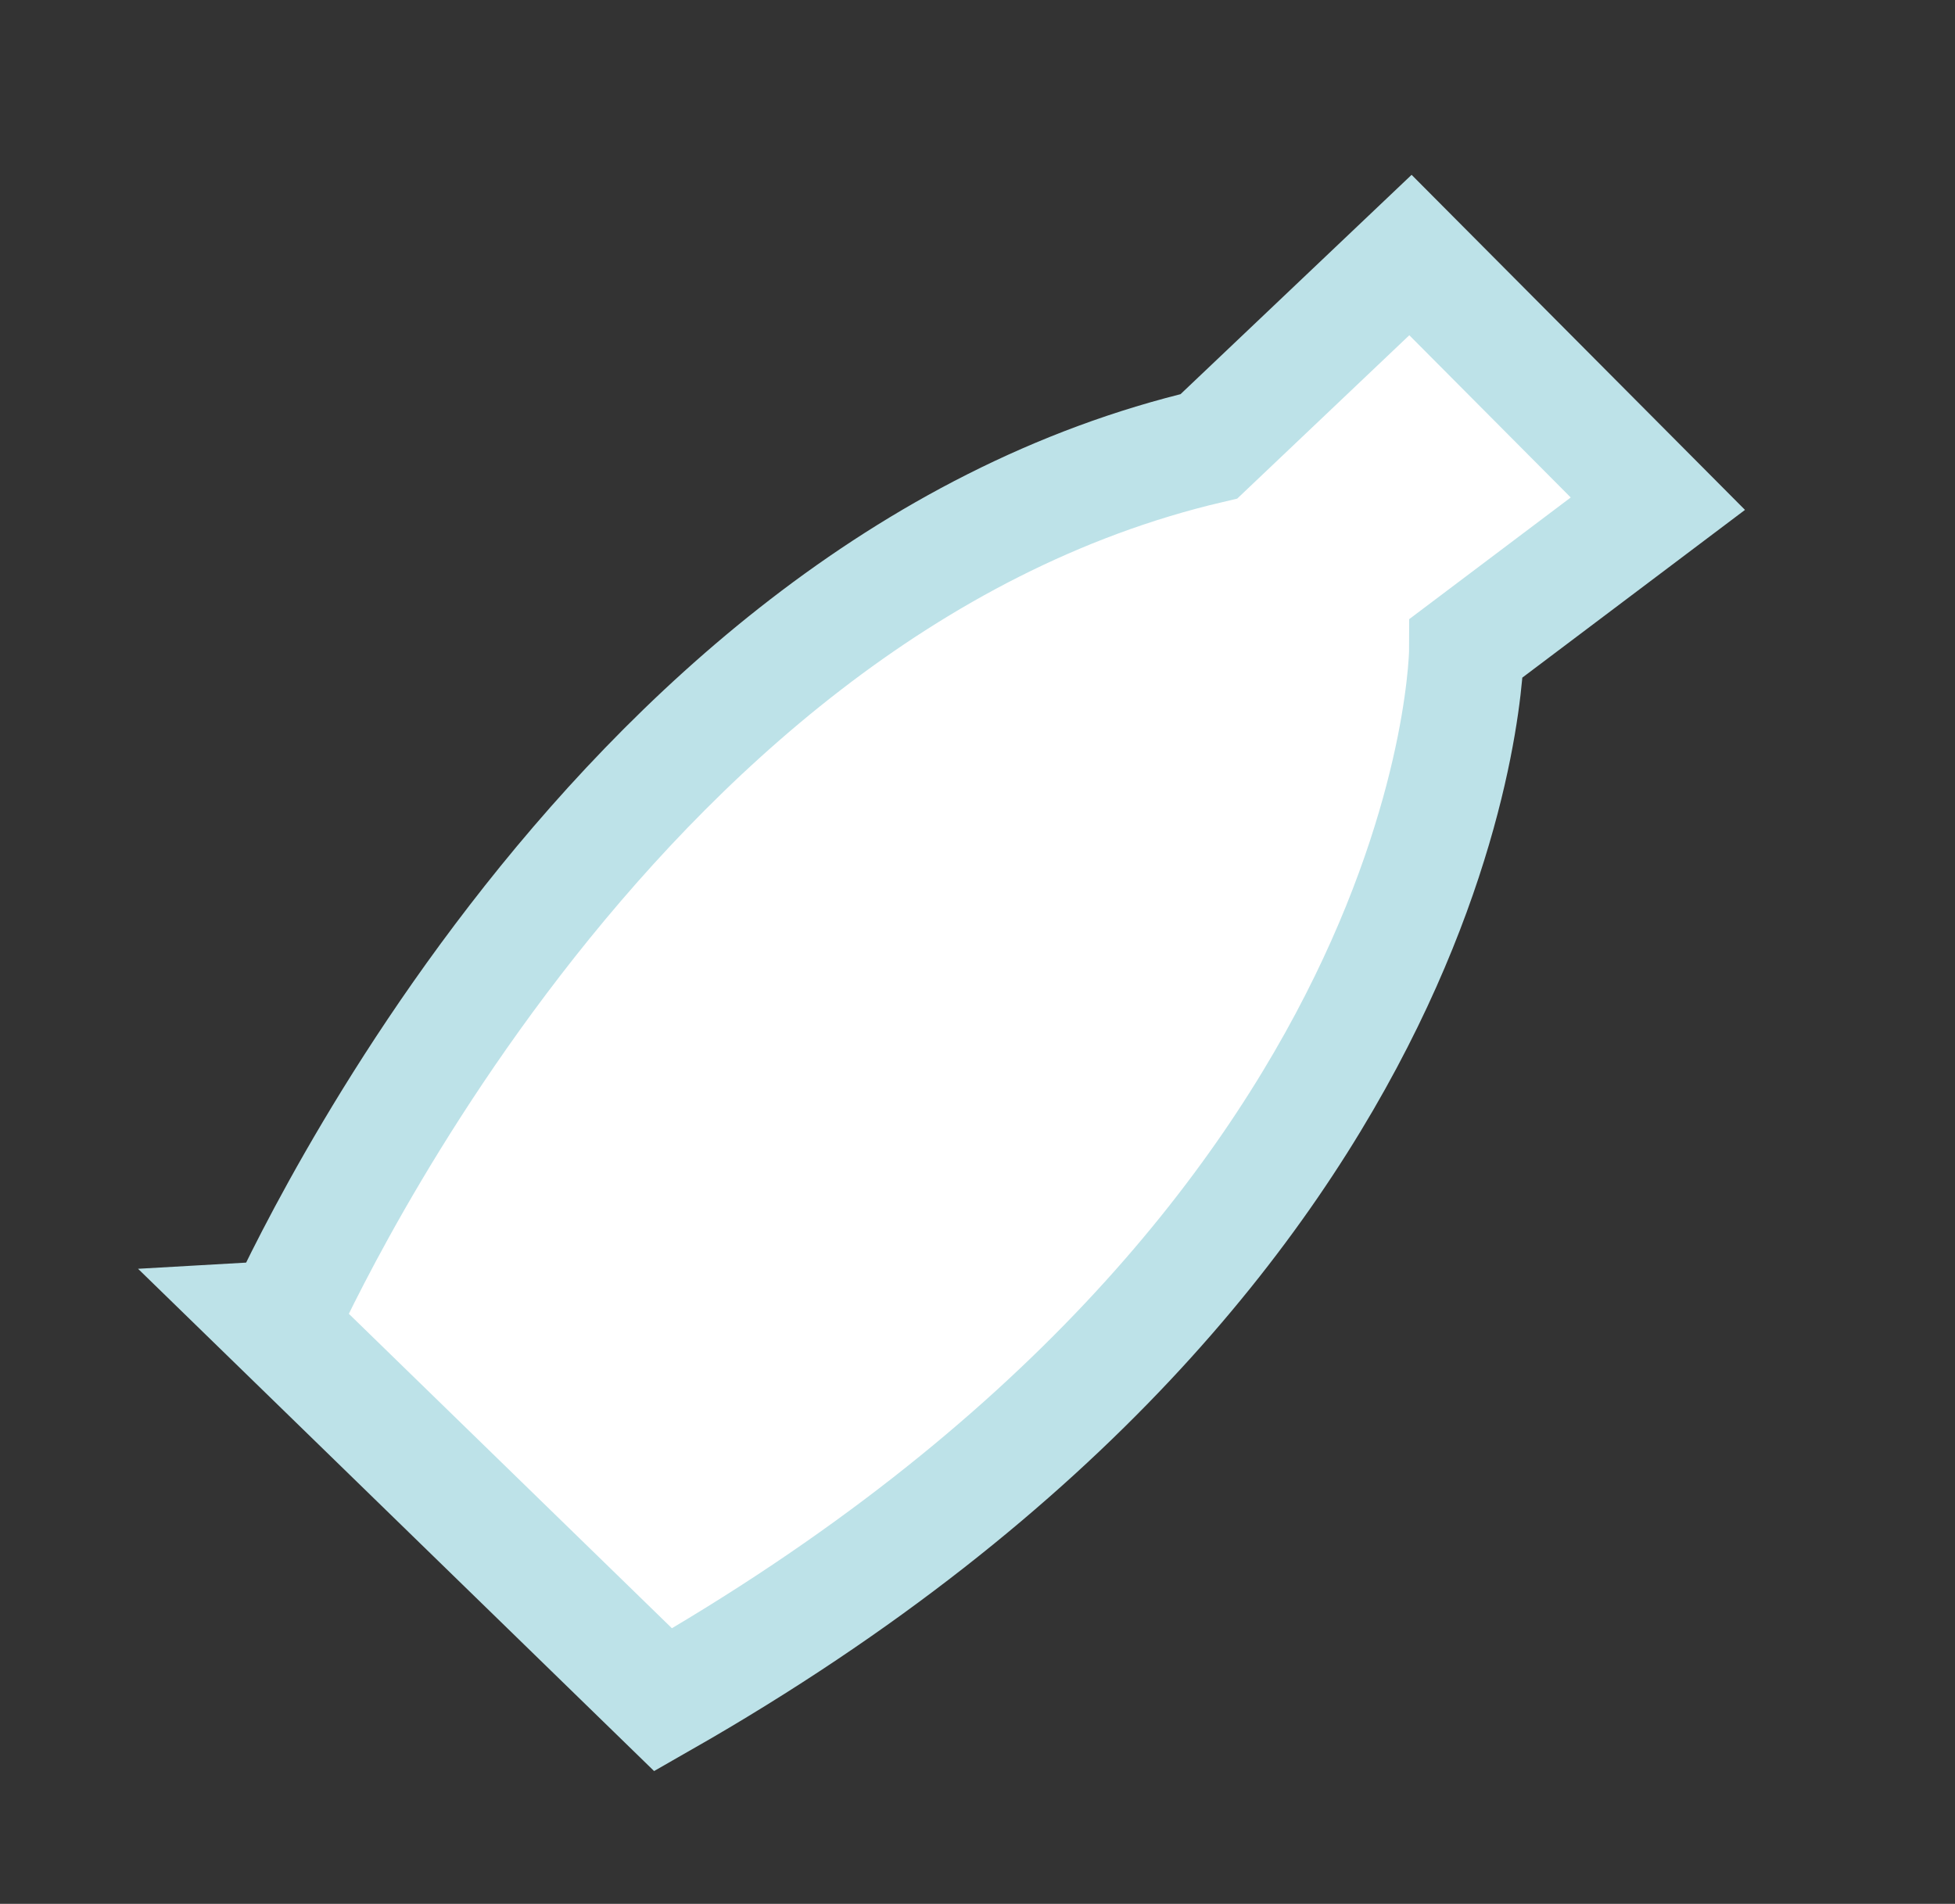 <?xml version="1.0" encoding="utf-8"?>
<!-- Generator: Adobe Illustrator 21.0.0, SVG Export Plug-In . SVG Version: 6.00 Build 0)  -->
<svg version="1.1" id="圖層_1" xmlns="http://www.w3.org/2000/svg" xmlns:xlink="http://www.w3.org/1999/xlink" x="0px" y="0px"
	 viewBox="0 0 153.3 149.3" style="enable-background:new 0 0 153.3 149.3;" xml:space="preserve">
<rect x="0" y="0" width="153.3" height="149.3" fill="#333333" stroke="none"/>
<style type="text/css">
	.st0{fill:#F3C68A;}
	.st1{fill:#F1BB6D;}
	.st2{fill:#FFFFFF;stroke:#BDE2E8;stroke-width:9;stroke-miterlimit:10;}
</style>
<path class="st0" d="M158-274c0,0,185.2-72.9,412.3,17l11.7,4.3H104.4L158-274z"/>
<path class="st1" d="M63.6-307.9c0,0,53.8-9.3,111.4,17.6c57.6,26.9,192.1,22.2,192.1,22.2s40.3,2.8,62.3,15.3H63.6V-307.9z"/>
<path class="st2" d="M39.2-101.4l63.6-16.5c0,0,7.1-39.1,0.1-60.1l26-2.2c0,0,14,93.7,5.2,123.1L23.8-38.2c0,0-11.4-118.8-7.5-121.6
	s20-7.2,20-7.2L39.2-101.4z"/>
<polygon class="st2" points="243.1,-175.1 313.9,-121.3 217.7,-34.8 182.8,-64.4 "/>
<path class="st2" d="M94.8,35l15.8-15L130,39.5l-15,11.3c0,0,0,46.5-63,82.5L21.9,104C22,104,46.8,46.3,94.8,35z"/>
</svg>

